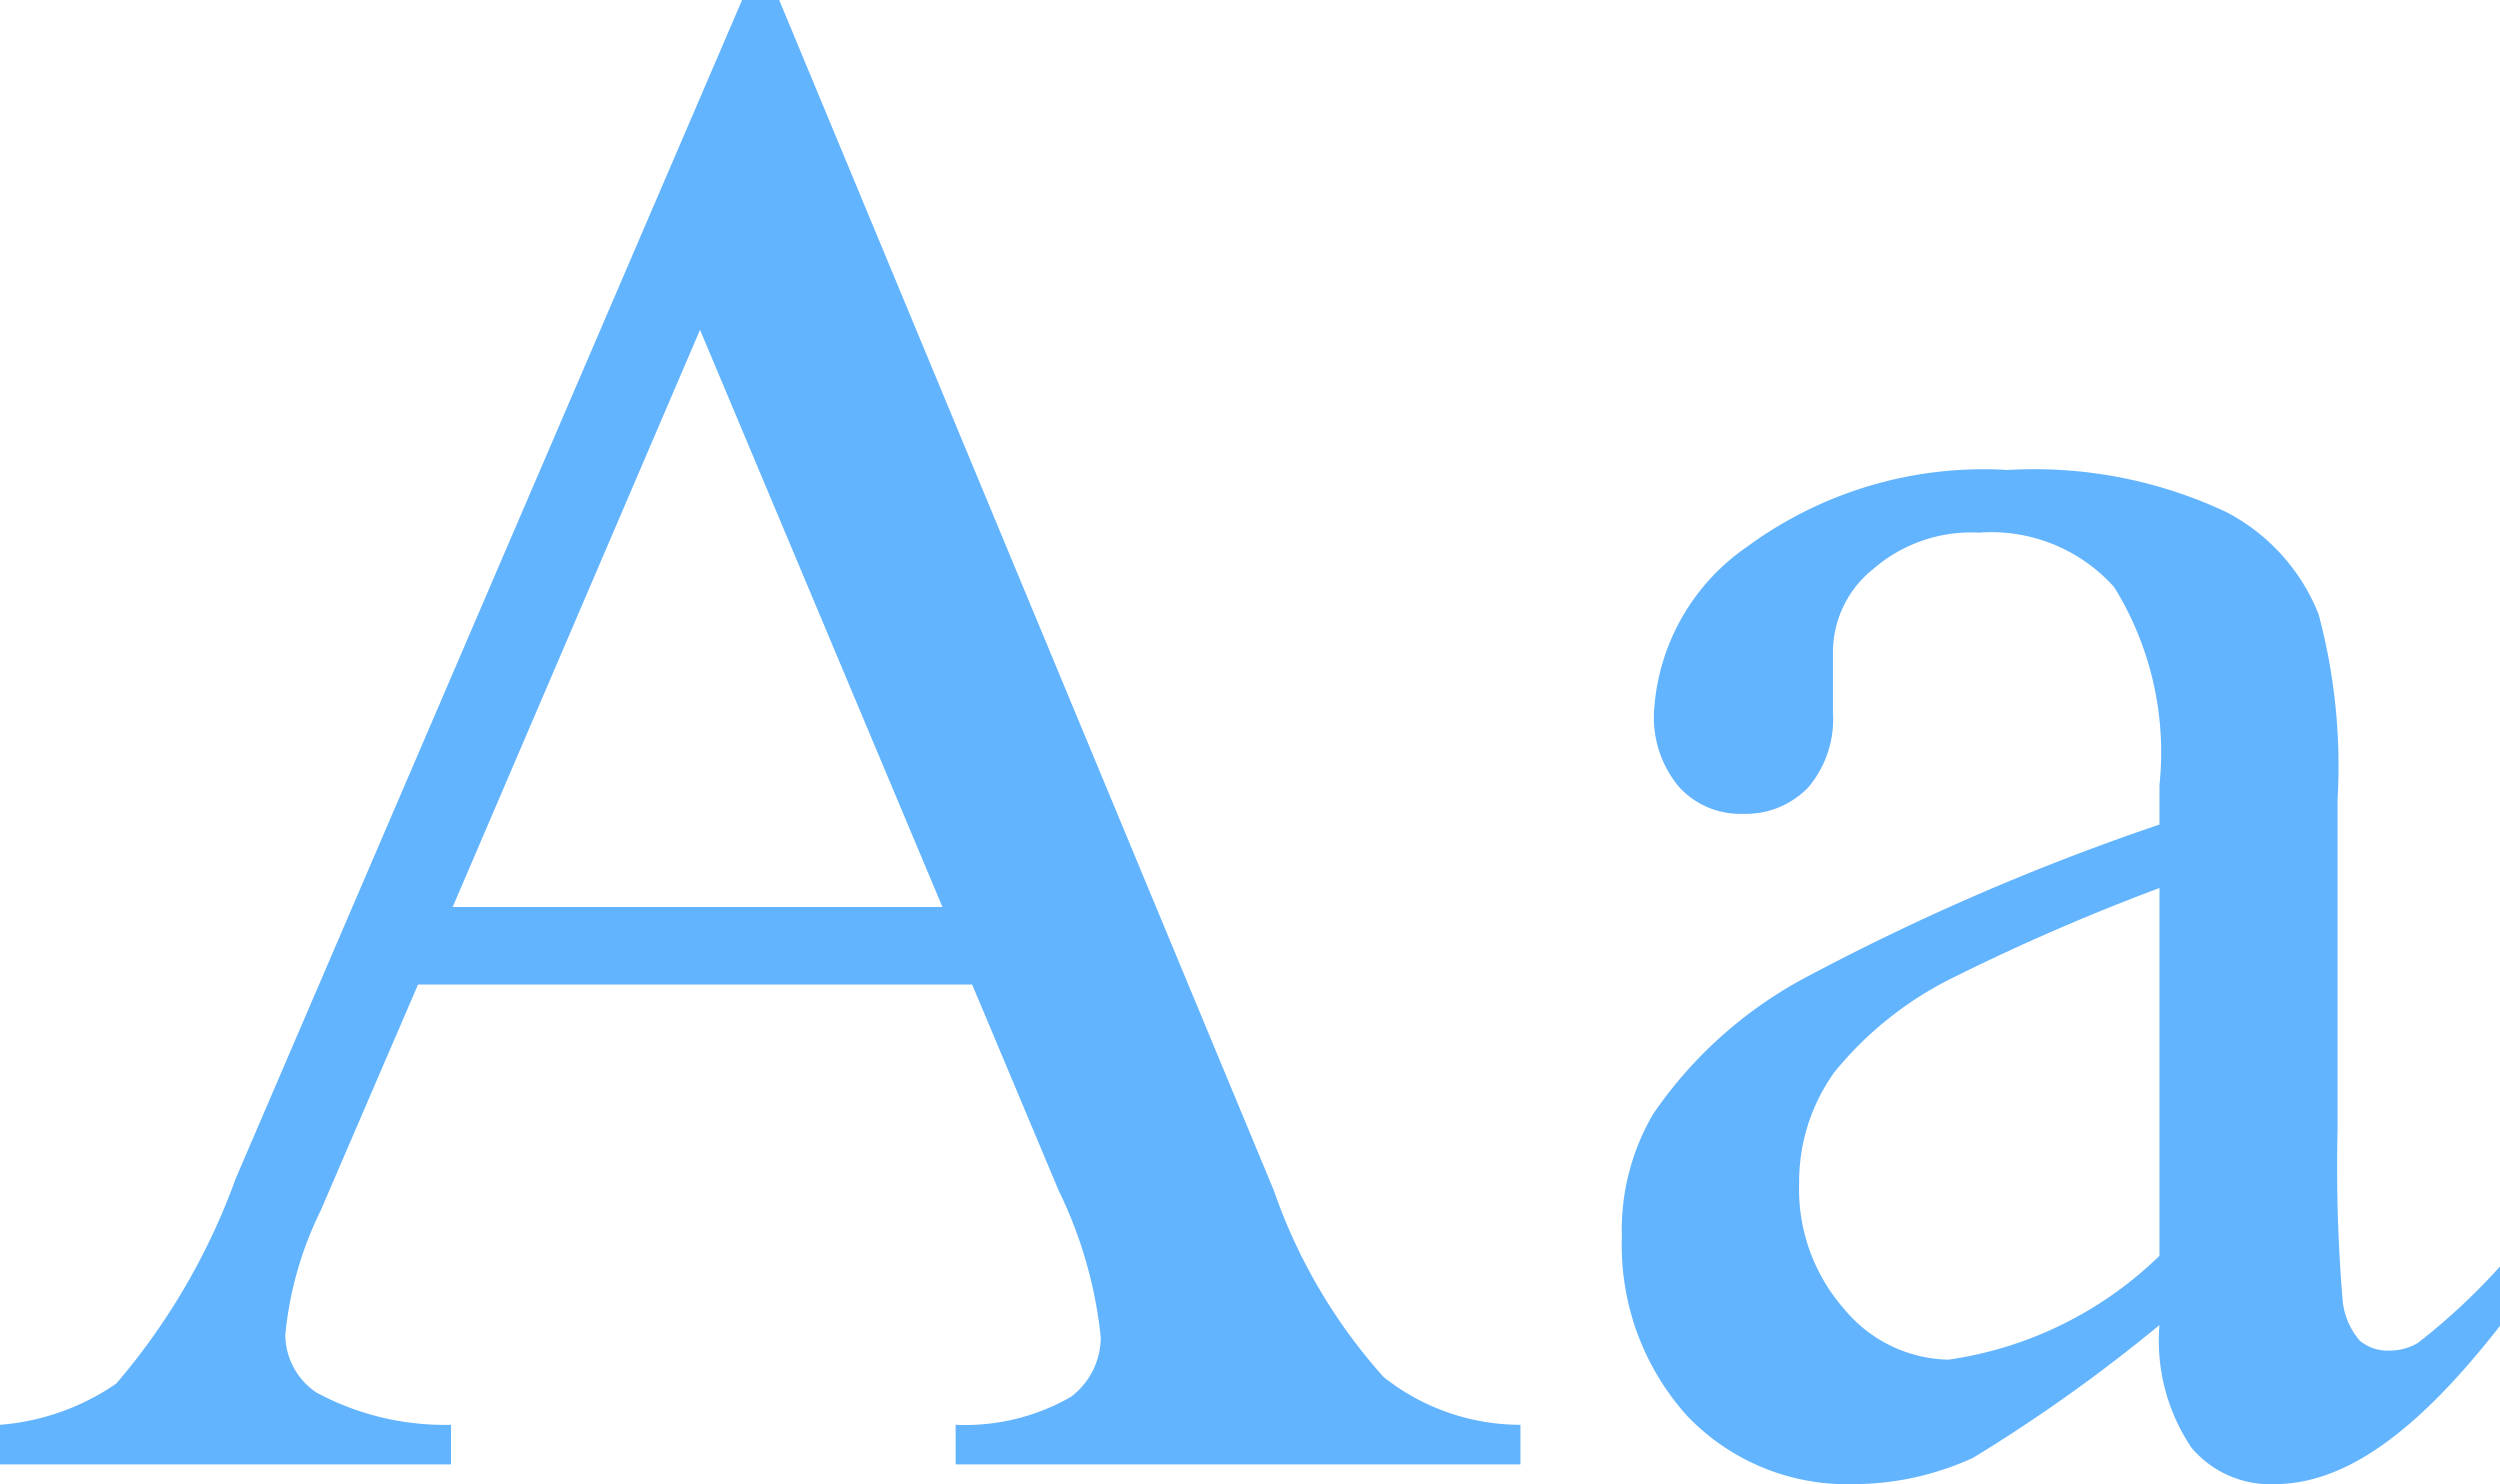 <svg xmlns="http://www.w3.org/2000/svg" width="30.32" height="18" viewBox="0 0 30.32 18"><path d="M11.79,11.94H5.07L3.89,14.68a4.35,4.35,0,0,0-.43,1.51.85.85,0,0,0,.38.7,3.28,3.28,0,0,0,1.63.39v.48H0v-.48a2.88,2.88,0,0,0,1.41-.5,8,8,0,0,0,1.45-2.49L9,0h.45l6,14.44a6.64,6.64,0,0,0,1.33,2.26,2.67,2.67,0,0,0,1.66.58v.48H11.59v-.48a2.58,2.58,0,0,0,1.4-.34.91.91,0,0,0,.36-.72,5.29,5.29,0,0,0-.51-1.78ZM11.43,11,8.49,4l-3,7Z" fill="#63b4ff"/><path d="M26.19,16.07a19.43,19.43,0,0,1-2.26,1.61,3.5,3.5,0,0,1-1.47.32,2.68,2.68,0,0,1-2-.83A3.09,3.09,0,0,1,19.67,15a2.78,2.78,0,0,1,.38-1.49,5.2,5.2,0,0,1,1.82-1.64A28.72,28.72,0,0,1,26.19,10V9.52a3.8,3.8,0,0,0-.55-2.4A2,2,0,0,0,24,6.46a1.81,1.81,0,0,0-1.28.44,1.29,1.29,0,0,0-.49,1l0,.74a1.28,1.28,0,0,1-.3.91,1.05,1.05,0,0,1-.79.32,1,1,0,0,1-.78-.33,1.31,1.31,0,0,1-.3-.91,2.61,2.61,0,0,1,1.13-2,4.84,4.84,0,0,1,3.16-.93A5.47,5.47,0,0,1,27,6.21a2.39,2.39,0,0,1,1.12,1.24,7.12,7.12,0,0,1,.23,2.25v4a19.42,19.42,0,0,0,.06,2.05.87.87,0,0,0,.21.51.52.52,0,0,0,.34.12.69.69,0,0,0,.36-.09,7.68,7.68,0,0,0,1-.93v.72c-1,1.28-1.87,1.92-2.74,1.92a1.25,1.25,0,0,1-1-.44A2.32,2.32,0,0,1,26.19,16.07Zm0-.84V10.77a26.32,26.32,0,0,0-2.49,1.08A4.32,4.32,0,0,0,22.25,13a2.28,2.28,0,0,0-.43,1.35,2.2,2.2,0,0,0,.55,1.53,1.68,1.68,0,0,0,1.26.61A4.6,4.6,0,0,0,26.19,15.23Z" fill="#63b4ff"/></svg>
